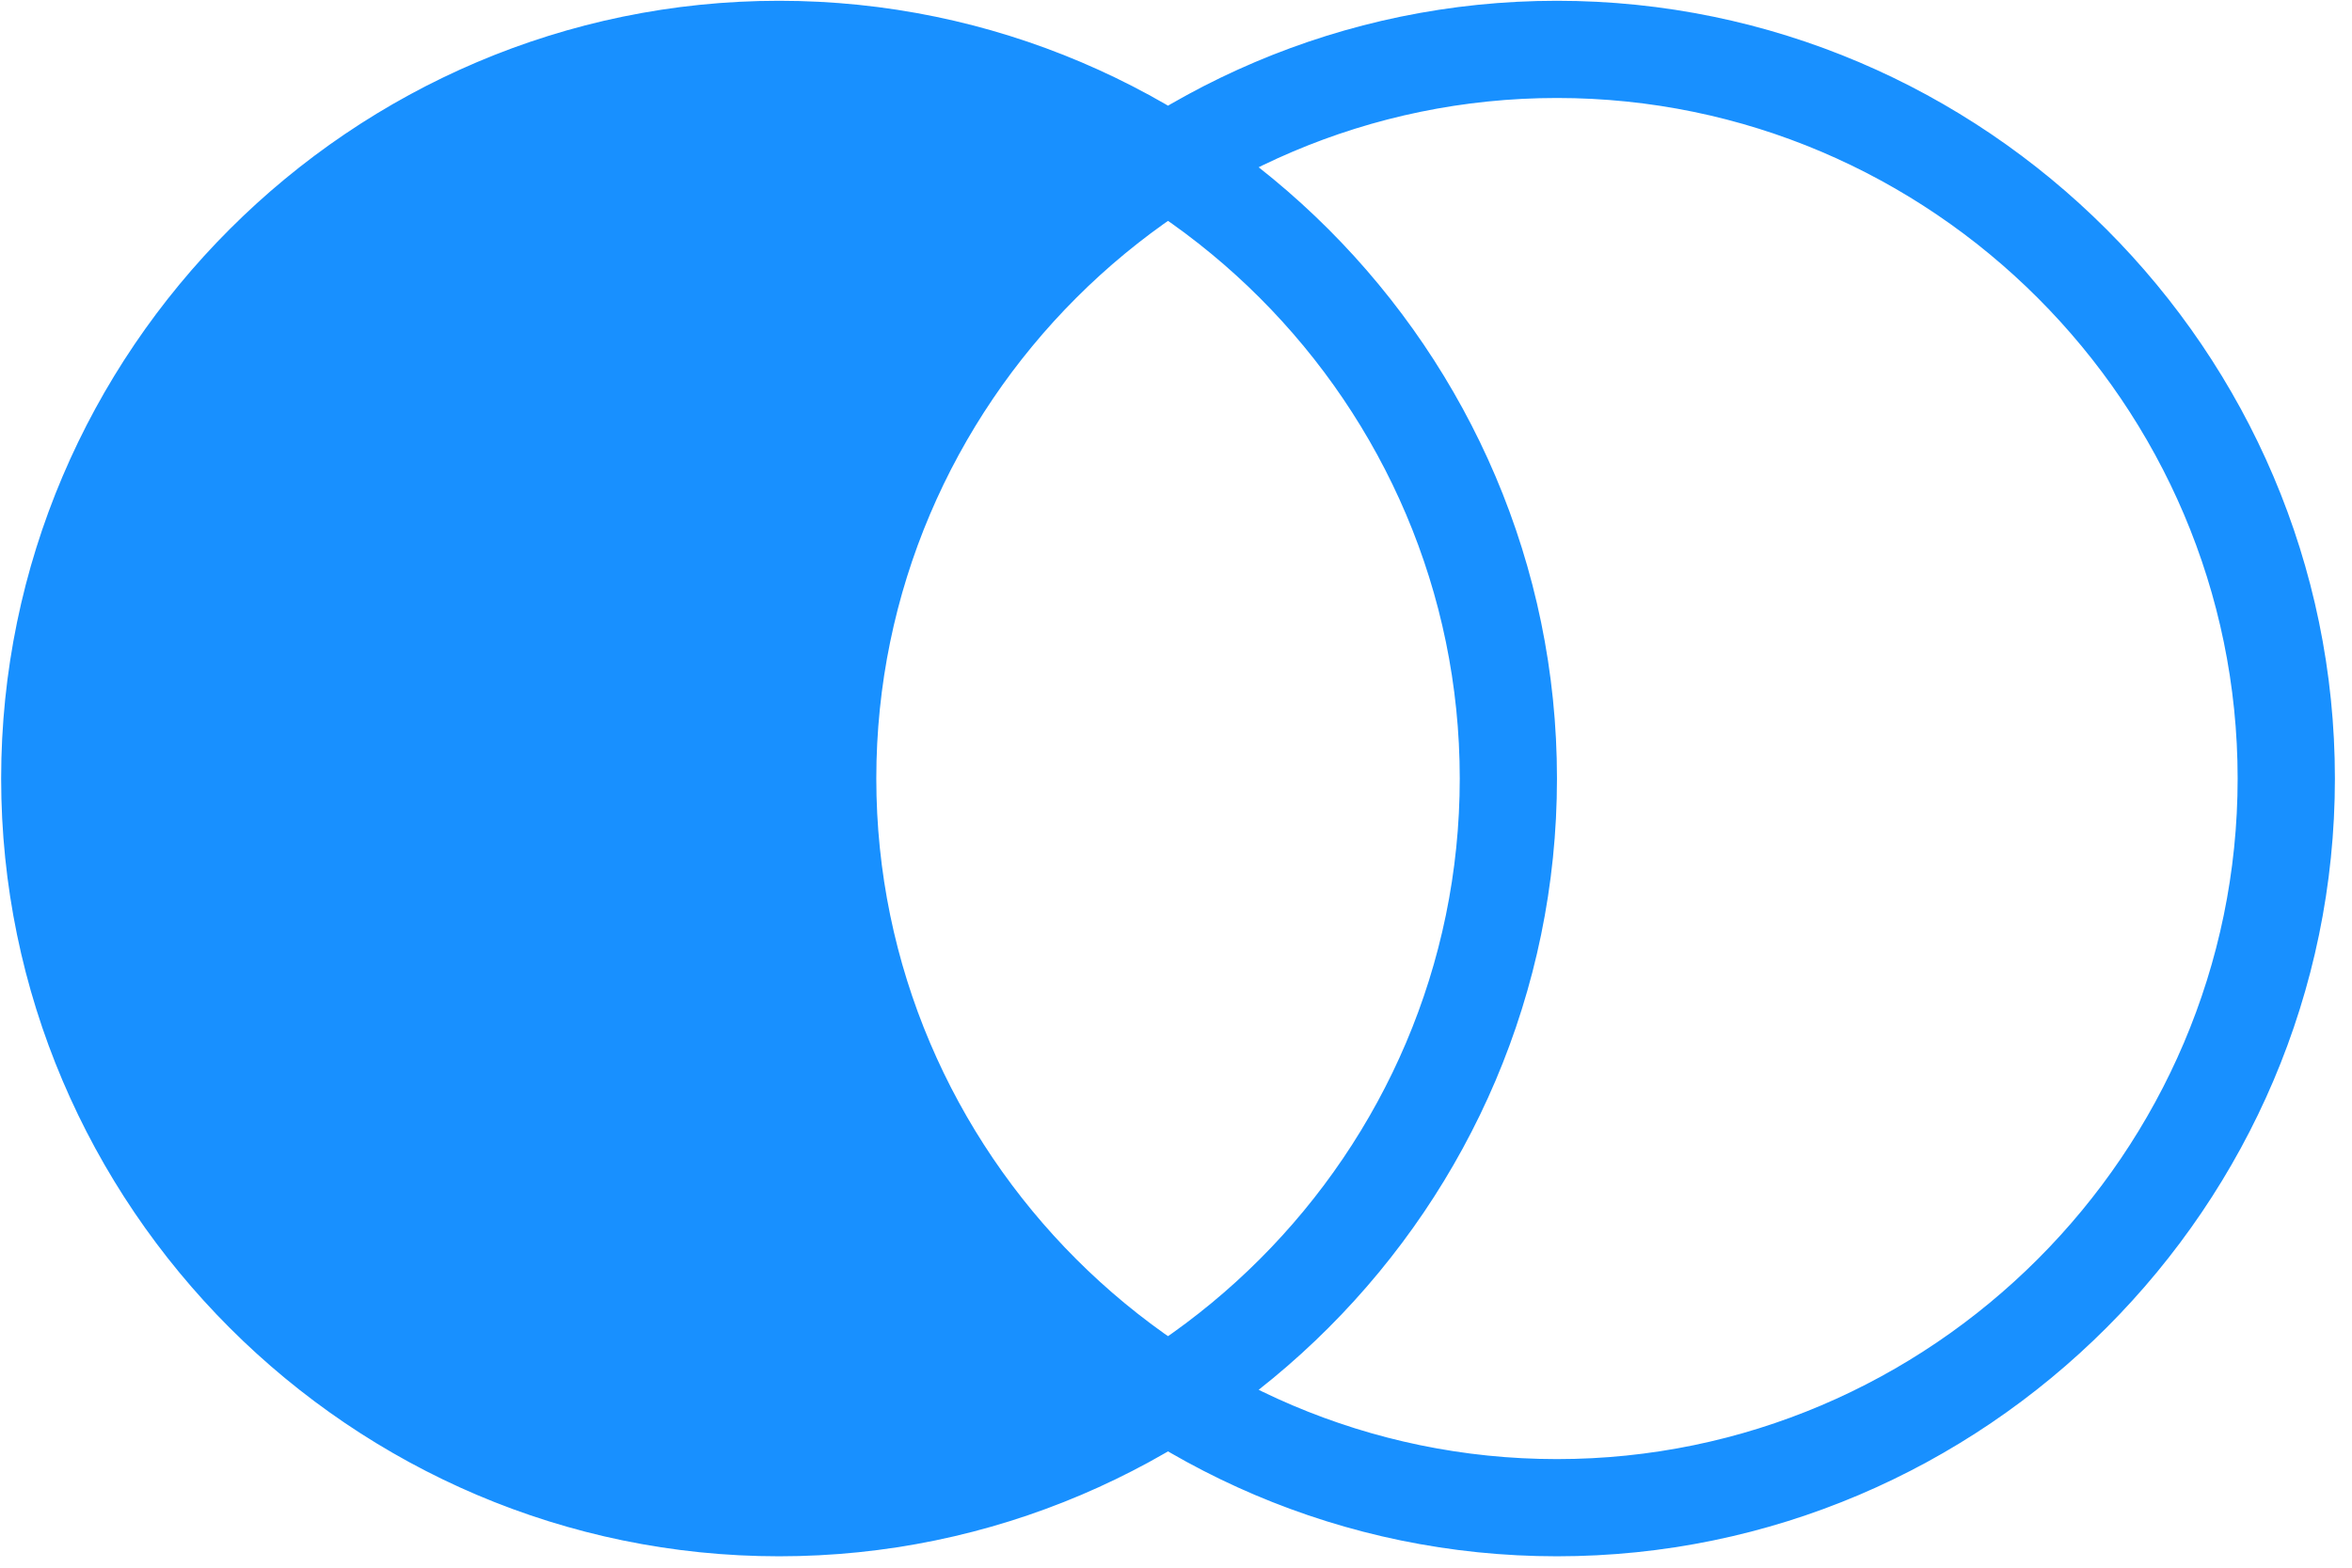 <?xml version="1.0" encoding="UTF-8"?>
<svg width="45px" height="30px" viewBox="0 0 45 30" version="1.1" xmlns="http://www.w3.org/2000/svg" xmlns:xlink="http://www.w3.org/1999/xlink">
    <!-- Generator: Sketch 59.1 (86144) - https://sketch.com -->
    <title>左关联</title>
    <desc>Created with Sketch.</desc>
    <g id="UI" stroke="none" stroke-width="1" fill="none" fill-rule="evenodd">
        <g id="左关联" fill="#1890FF" fill-rule="nonzero">
            <path d="M14.906,29.782 C6.719,29.782 0.022,23.084 0.022,14.898 C0.022,6.712 6.719,0.015 14.906,0.015 C23.092,0.015 29.789,6.712 29.789,14.898 C29.789,23.084 23.092,29.782 14.906,29.782 Z M14.906,27.922 C22.068,27.922 27.929,22.061 27.929,14.898 C27.929,7.735 22.068,1.875 14.906,1.875 C7.743,1.875 1.882,7.735 1.882,14.898 C1.882,22.061 7.743,27.922 14.906,27.922 Z M29.789,29.782 C21.603,29.782 14.906,23.084 14.906,14.898 C14.906,6.712 21.603,0.015 29.789,0.015 C37.975,0.015 44.673,6.712 44.673,14.898 C44.673,23.084 37.975,29.782 29.789,29.782 L29.789,29.782 Z M29.789,27.922 C36.952,27.922 42.812,22.061 42.812,14.898 C42.812,7.735 36.952,1.875 29.789,1.875 C22.626,1.875 16.766,7.735 16.766,14.898 C16.766,22.061 22.626,27.922 29.789,27.922 Z M22.812,2.691 C18.464,5.891 16.161,9.291 16.161,13.991 C16.161,18.691 18.592,23.091 22.812,26.291 C21.022,26.791 18.653,28.844 16.862,28.844 C7.653,28.844 0.812,21.191 0.812,13.991 C0.812,6.791 8.231,0.991 17.44,0.991 C19.231,0.991 21.15,2.191 22.812,2.691 Z" id="形状"></path>
        </g>
    </g>
</svg>